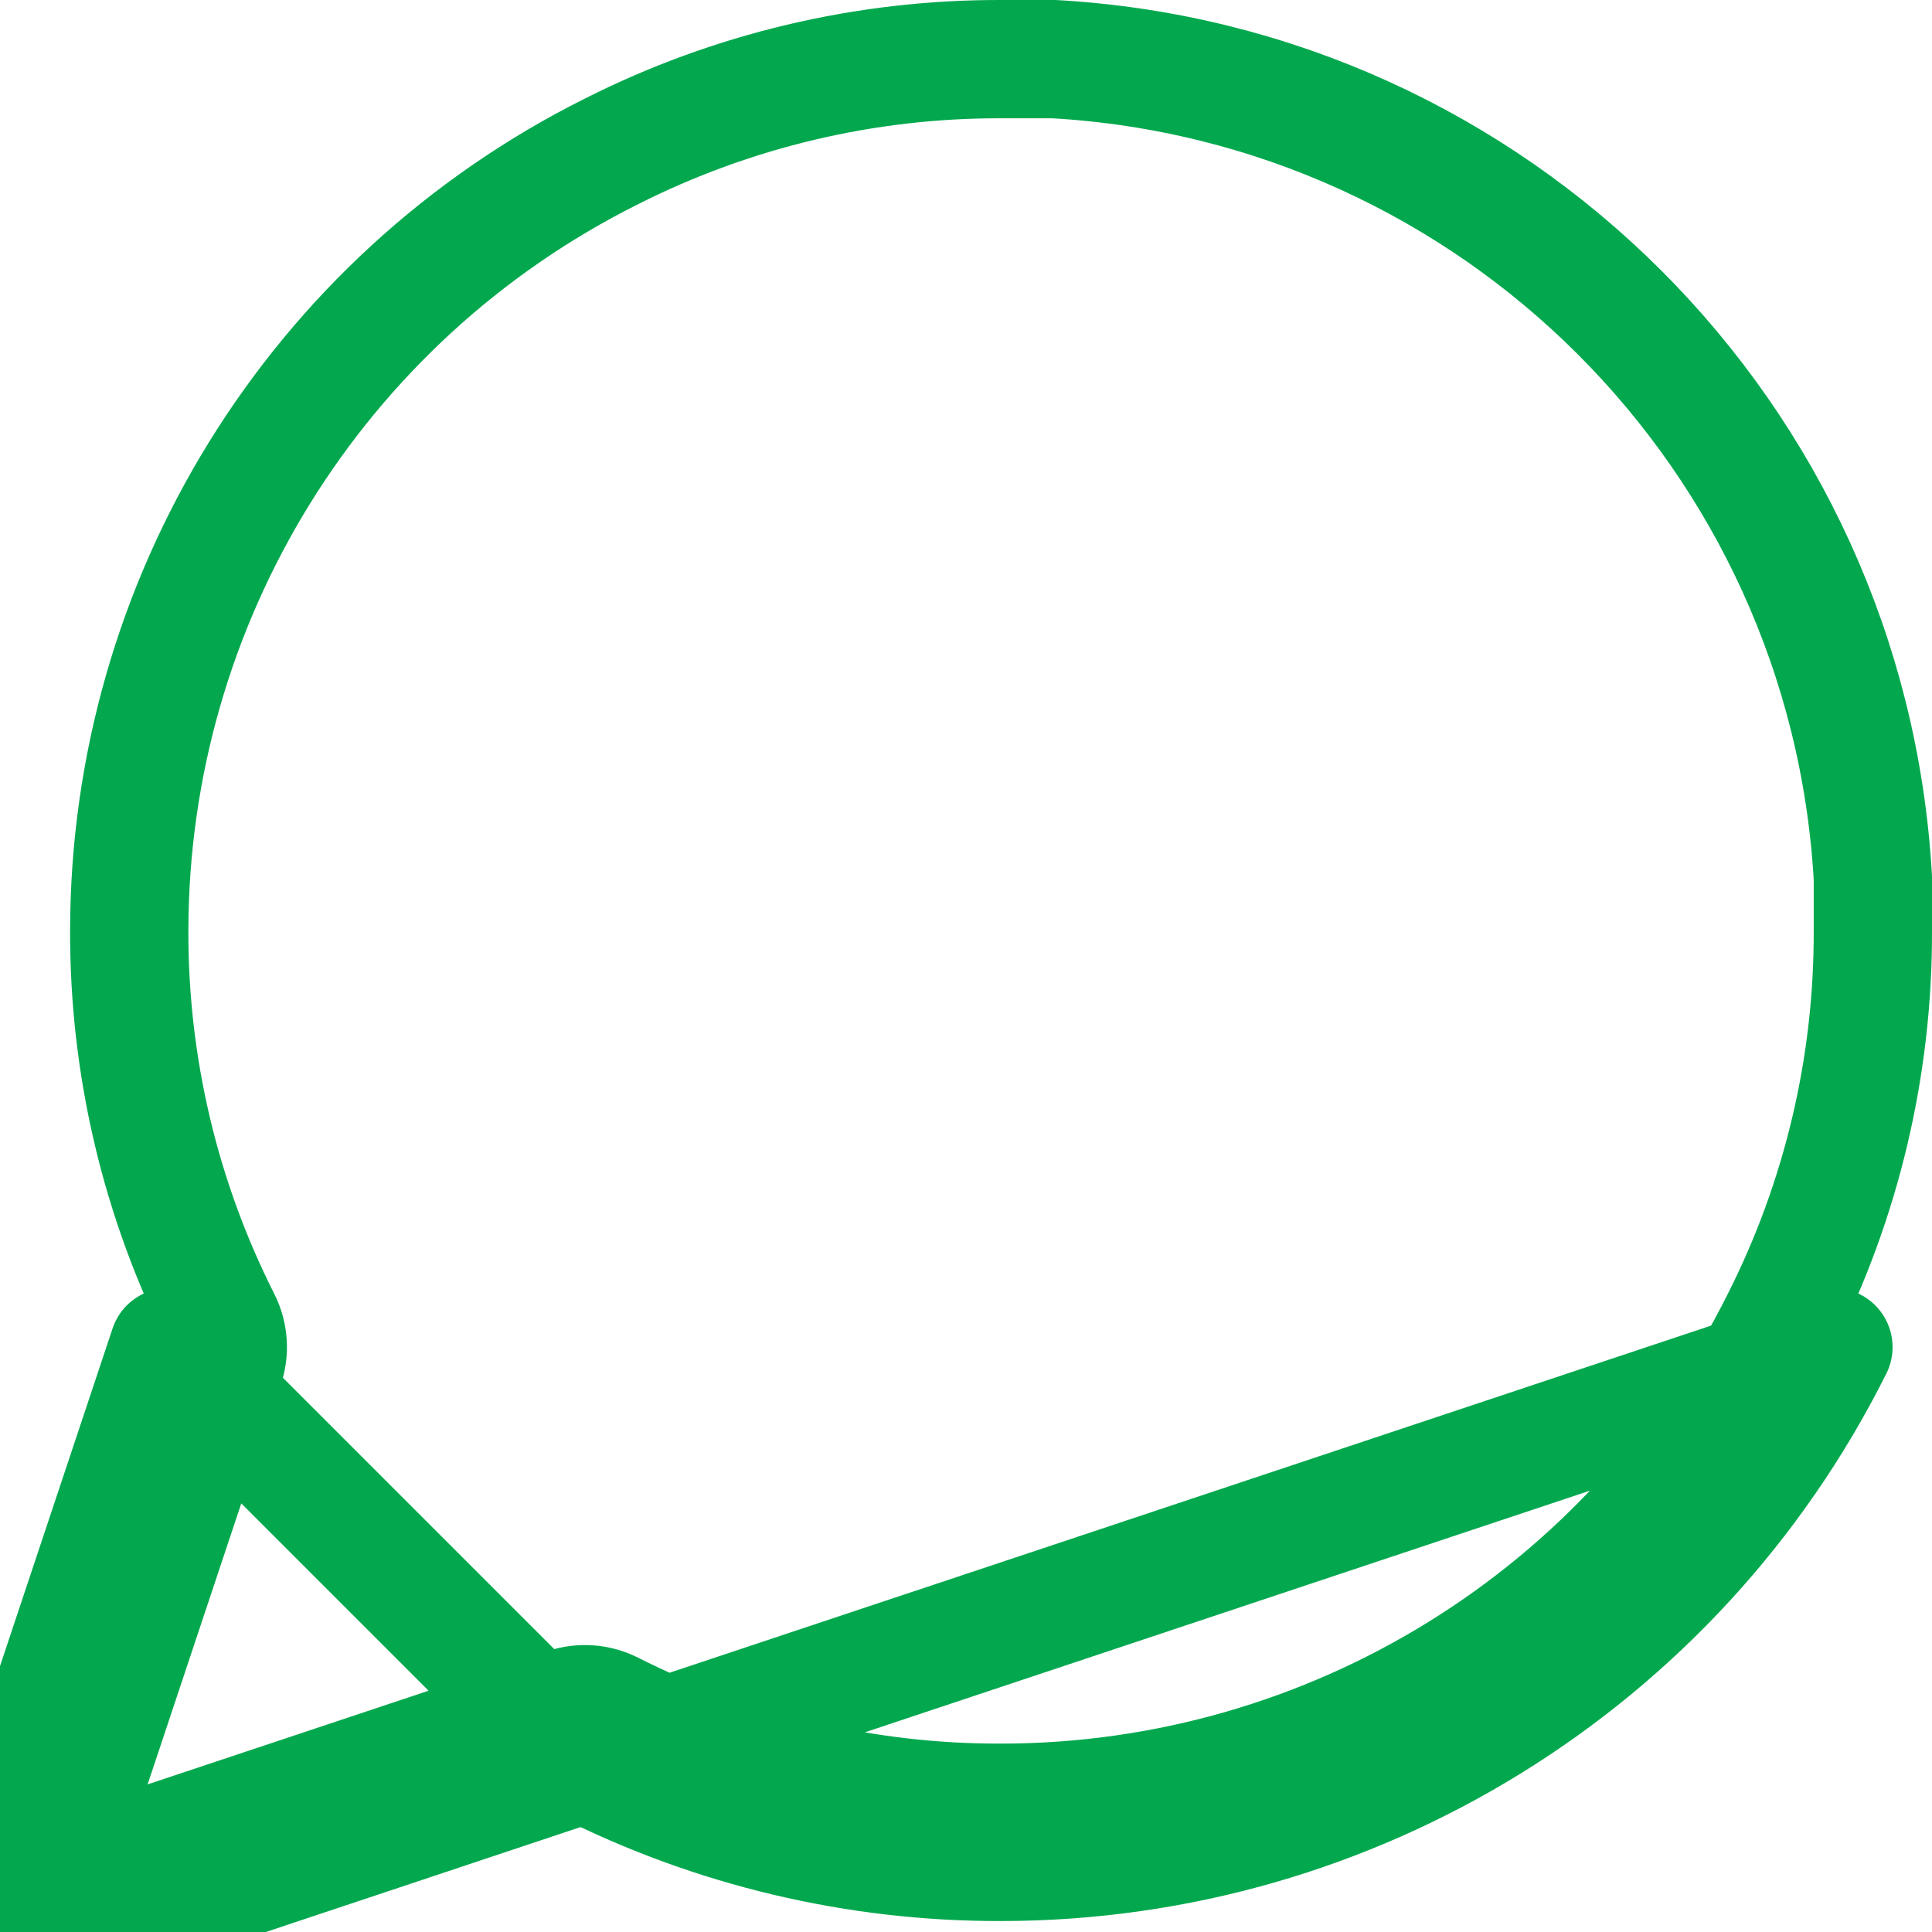 <svg width="49" height="49" viewBox="0 0 49 49" fill="none" xmlns="http://www.w3.org/2000/svg">
<path d="M14.833 44.722C18.106 46.375 21.723 47.232 25.389 47.222C34.33 47.219 42.503 42.165 46.5 34.167L14.833 44.722ZM14.833 44.722L2.795 48.735C1.231 49.256 -0.256 47.769 0.265 46.205L4.278 34.167L14.833 44.722ZM45.161 33.49L45.158 33.496C41.415 40.986 33.762 45.719 25.388 45.722L25.385 45.722C21.955 45.731 18.571 44.93 15.51 43.383C15.153 43.203 14.738 43.173 14.359 43.299L2.32 47.312C1.93 47.443 1.558 47.071 1.688 46.68L5.701 34.641C5.827 34.262 5.797 33.847 5.617 33.49C4.07 30.429 3.269 27.045 3.278 23.615L3.278 23.612C3.281 15.239 8.014 7.585 15.504 3.842L15.51 3.839C18.571 2.293 21.955 1.491 25.385 1.5H25.389H26.736C37.928 2.138 46.862 11.072 47.5 22.264L47.5 23.611L47.5 23.615C47.509 27.045 46.708 30.429 45.161 33.49Z" stroke="#03A84E" stroke-width="3" stroke-linecap="round" stroke-linejoin="round"/>
</svg>
